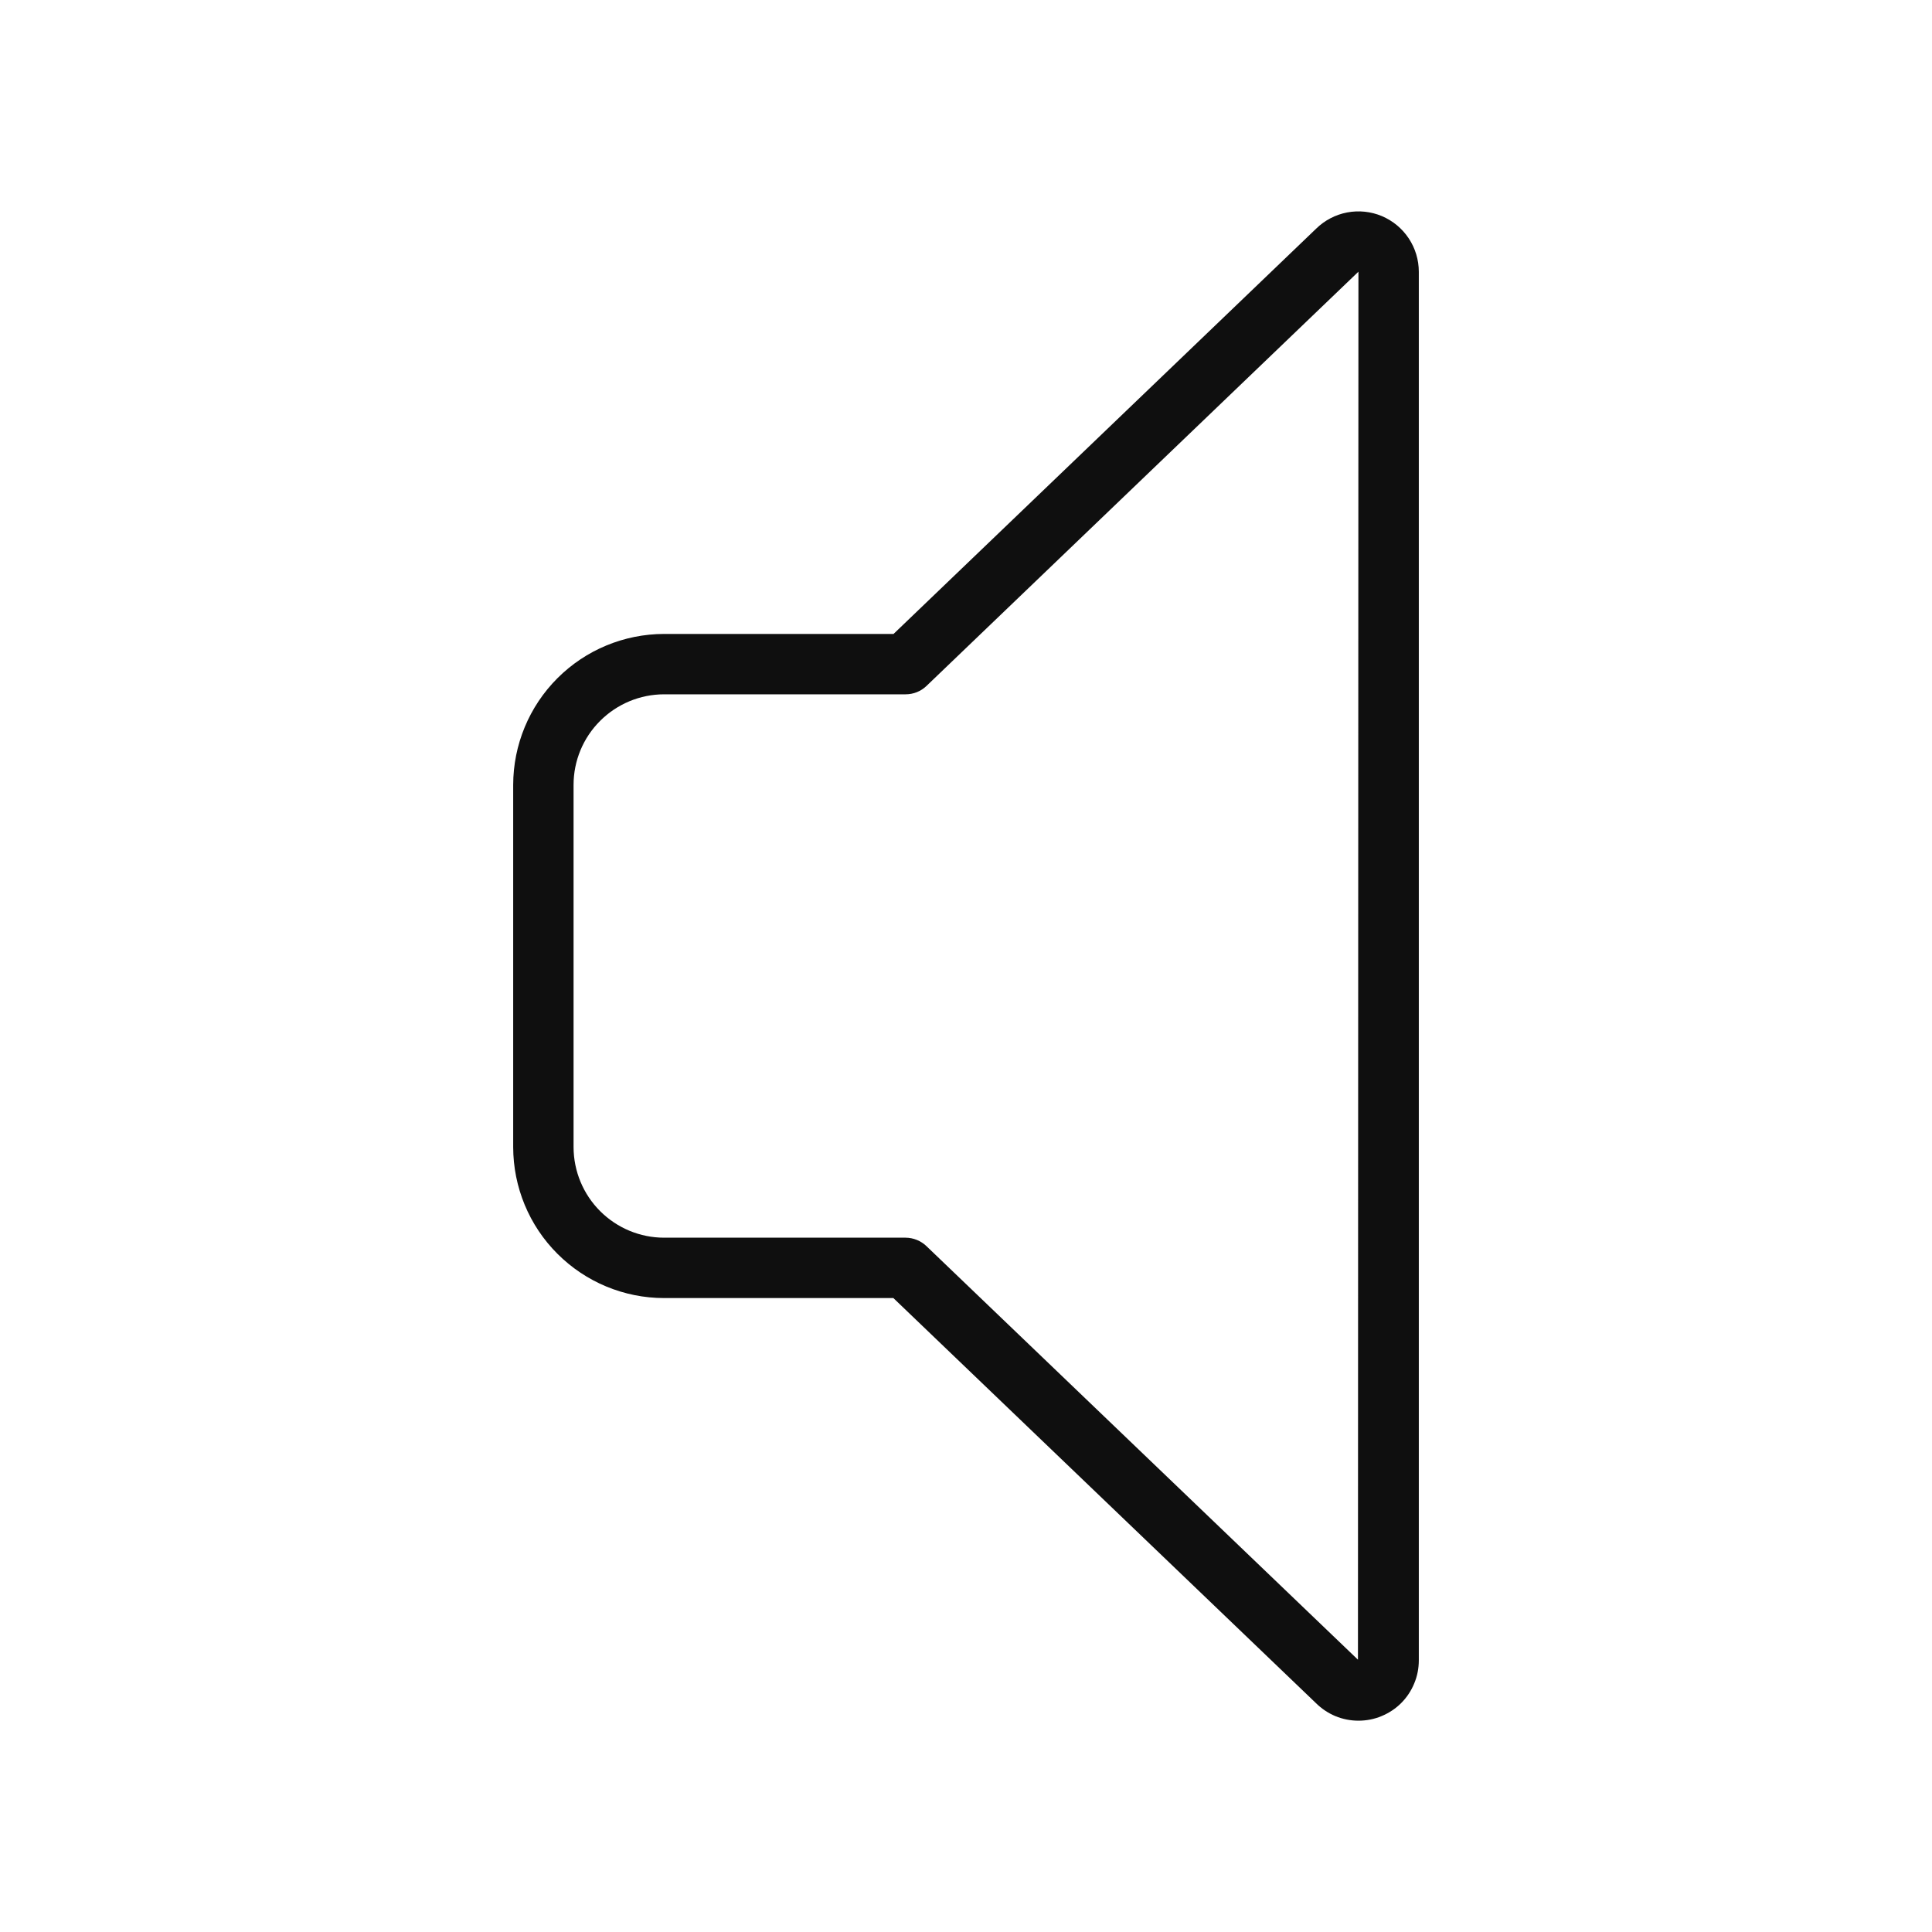 <svg width="32" height="32" viewBox="0 0 32 32" fill="none" xmlns="http://www.w3.org/2000/svg">
<path d="M22.5 28.5C22.369 28.5 22.238 28.474 22.117 28.424C21.996 28.373 21.886 28.299 21.793 28.206L14.797 21.5H11C10.337 21.5 9.702 21.236 9.233 20.767C8.764 20.299 8.501 19.663 8.5 19V13C8.501 12.337 8.764 11.702 9.233 11.233C9.702 10.764 10.337 10.501 11 10.5H14.8L21.8 3.787C21.941 3.649 22.119 3.556 22.312 3.519C22.506 3.482 22.706 3.503 22.888 3.579C23.069 3.656 23.224 3.784 23.333 3.948C23.442 4.112 23.5 4.305 23.5 4.502V27.5C23.5 27.631 23.475 27.762 23.424 27.883C23.374 28.005 23.301 28.115 23.208 28.208C23.115 28.301 23.004 28.374 22.883 28.424C22.762 28.475 22.631 28.5 22.5 28.5V28.5ZM11 11.5C10.602 11.5 10.221 11.659 9.94 11.94C9.658 12.221 9.5 12.602 9.5 13V19C9.501 19.398 9.659 19.779 9.94 20.06C10.221 20.341 10.602 20.5 11 20.5H15C15.129 20.501 15.252 20.551 15.345 20.64L22.492 27.49L22.5 4.5L15.345 11.362C15.252 11.451 15.129 11.5 15 11.5H11Z" fill="#0F0F0F"/>
</svg>
